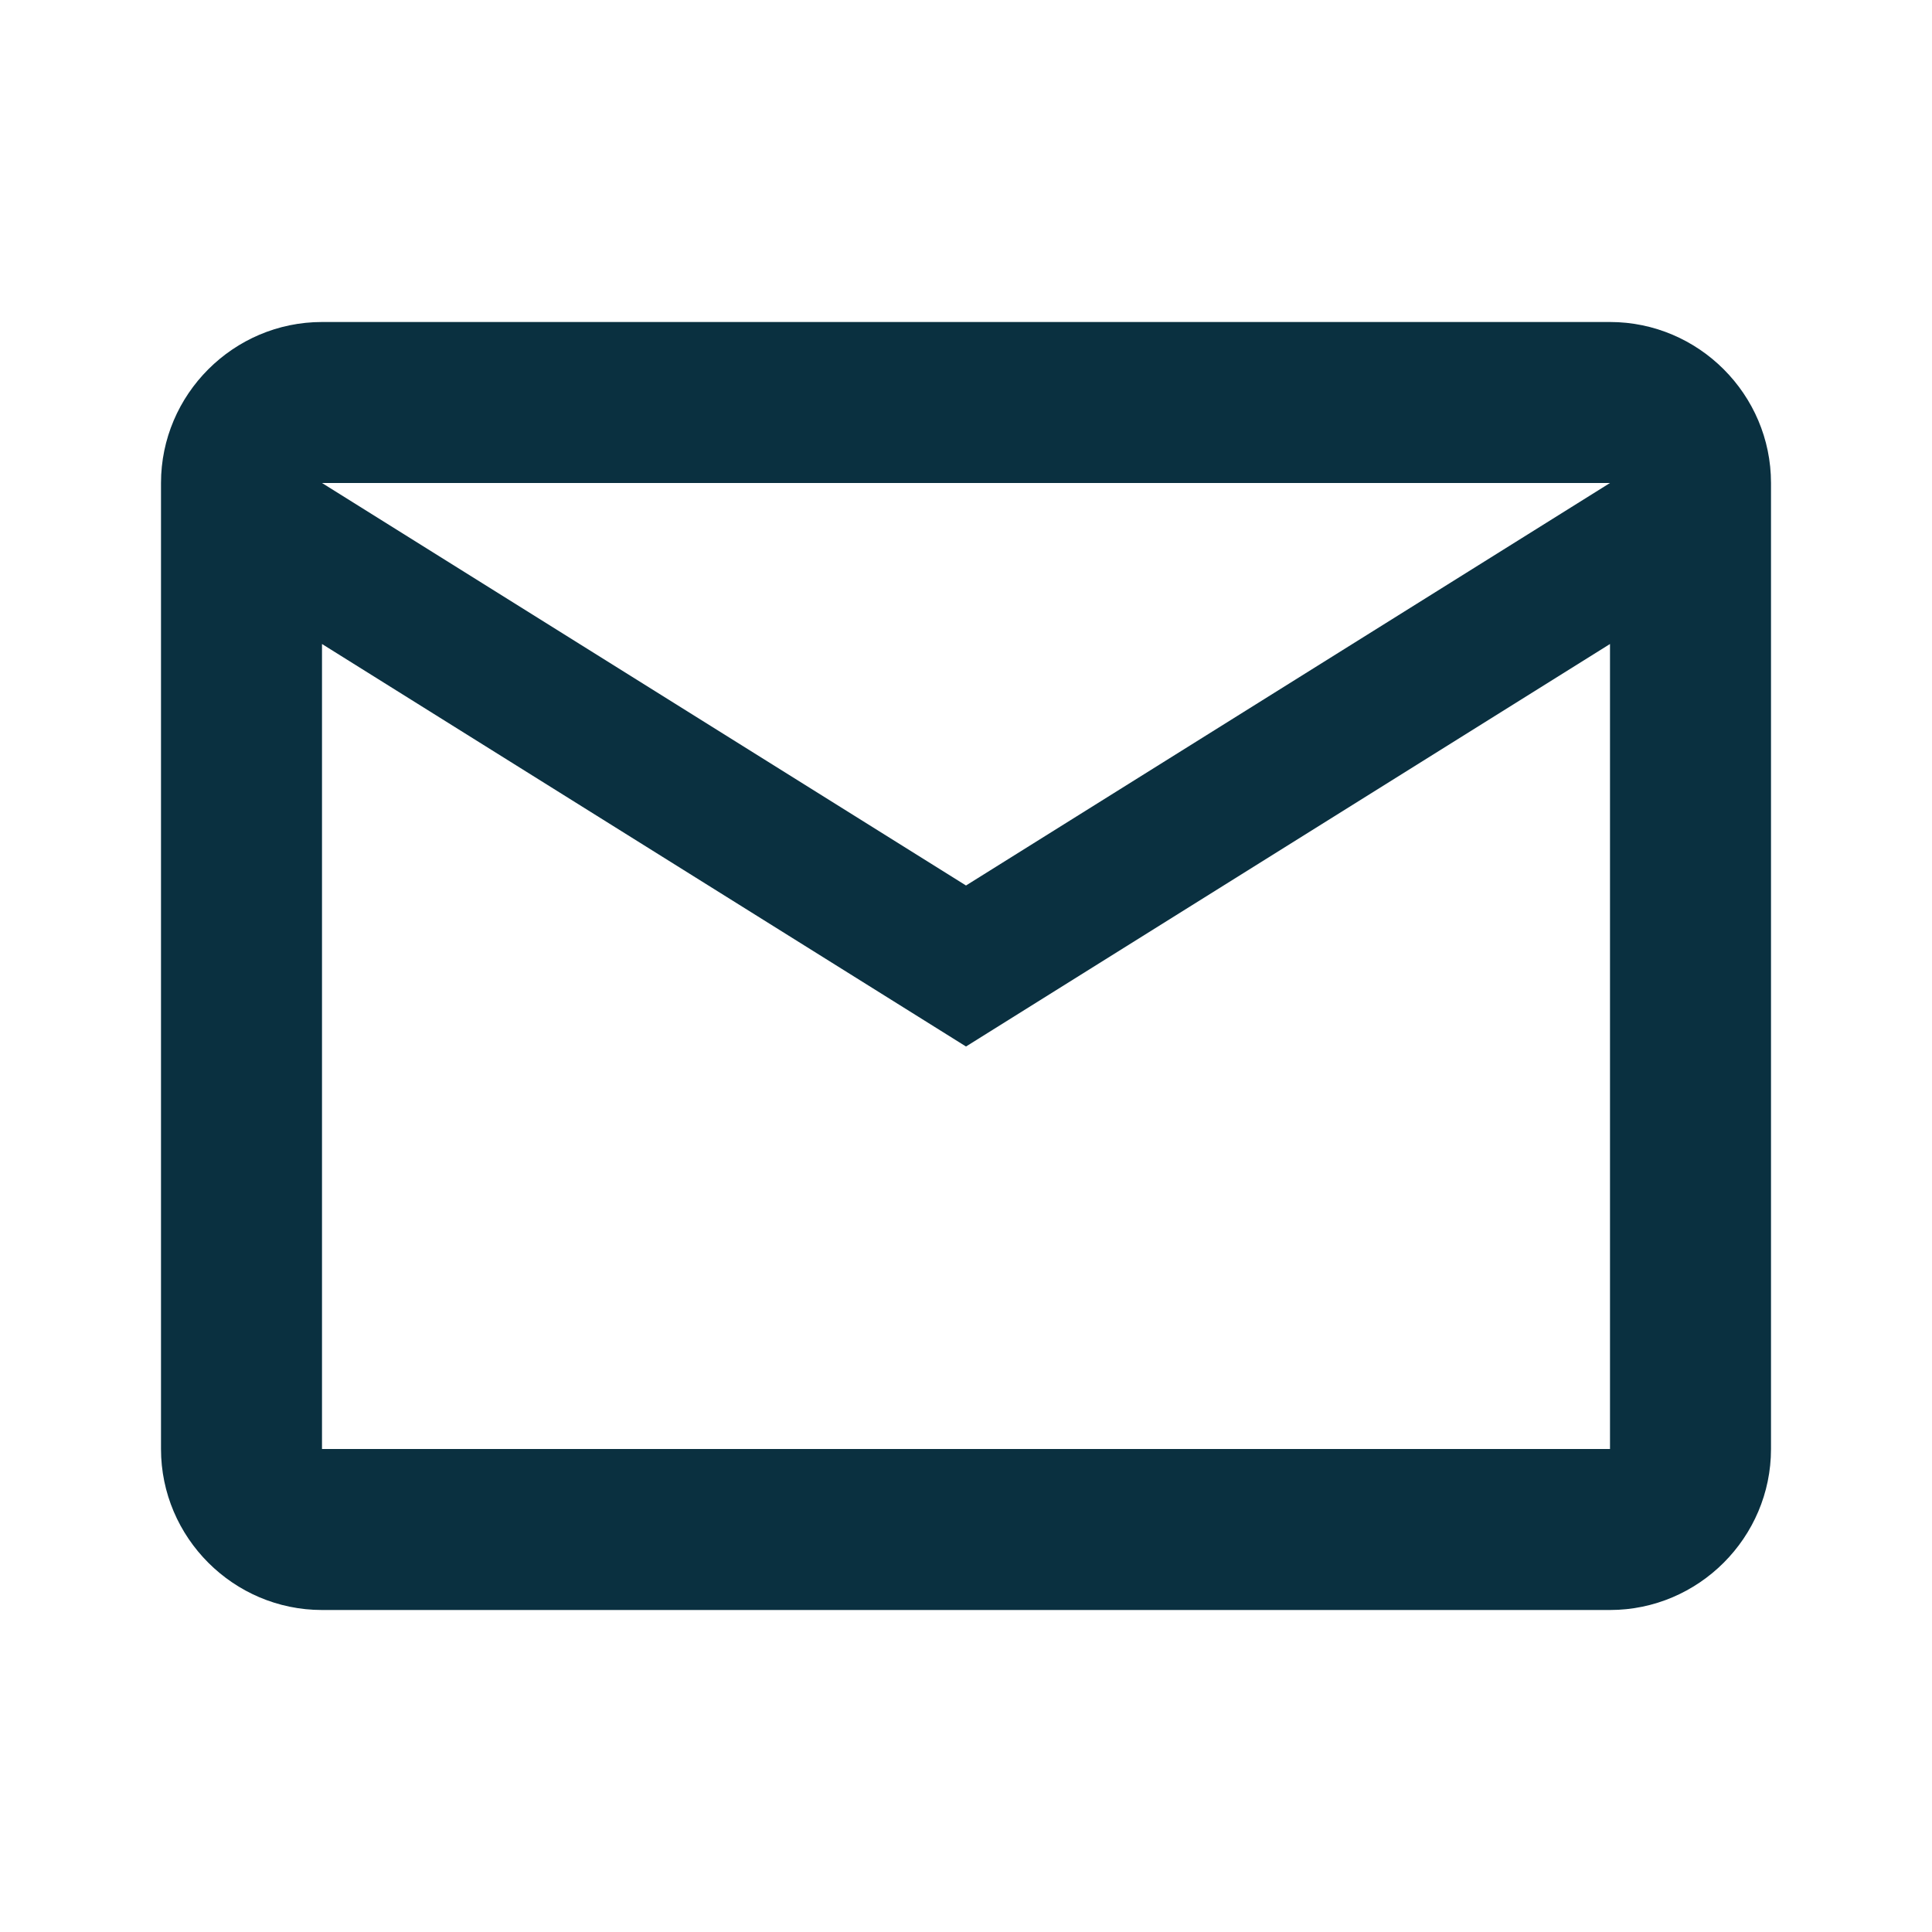 <svg width="18" height="18" viewBox="0 0 18 18" fill="none" xmlns="http://www.w3.org/2000/svg">
<path d="M16.5 4.5C16.5 3.675 15.825 3 15 3H3C2.175 3 1.5 3.675 1.5 4.5V13.5C1.5 14.325 2.175 15 3 15H15C15.825 15 16.5 14.325 16.5 13.5V4.5ZM15 4.5L9 8.25L3 4.5H15ZM15 13.5H3V6L9 9.75L15 6V13.5Z" fill="#0A3040"/>
</svg>
